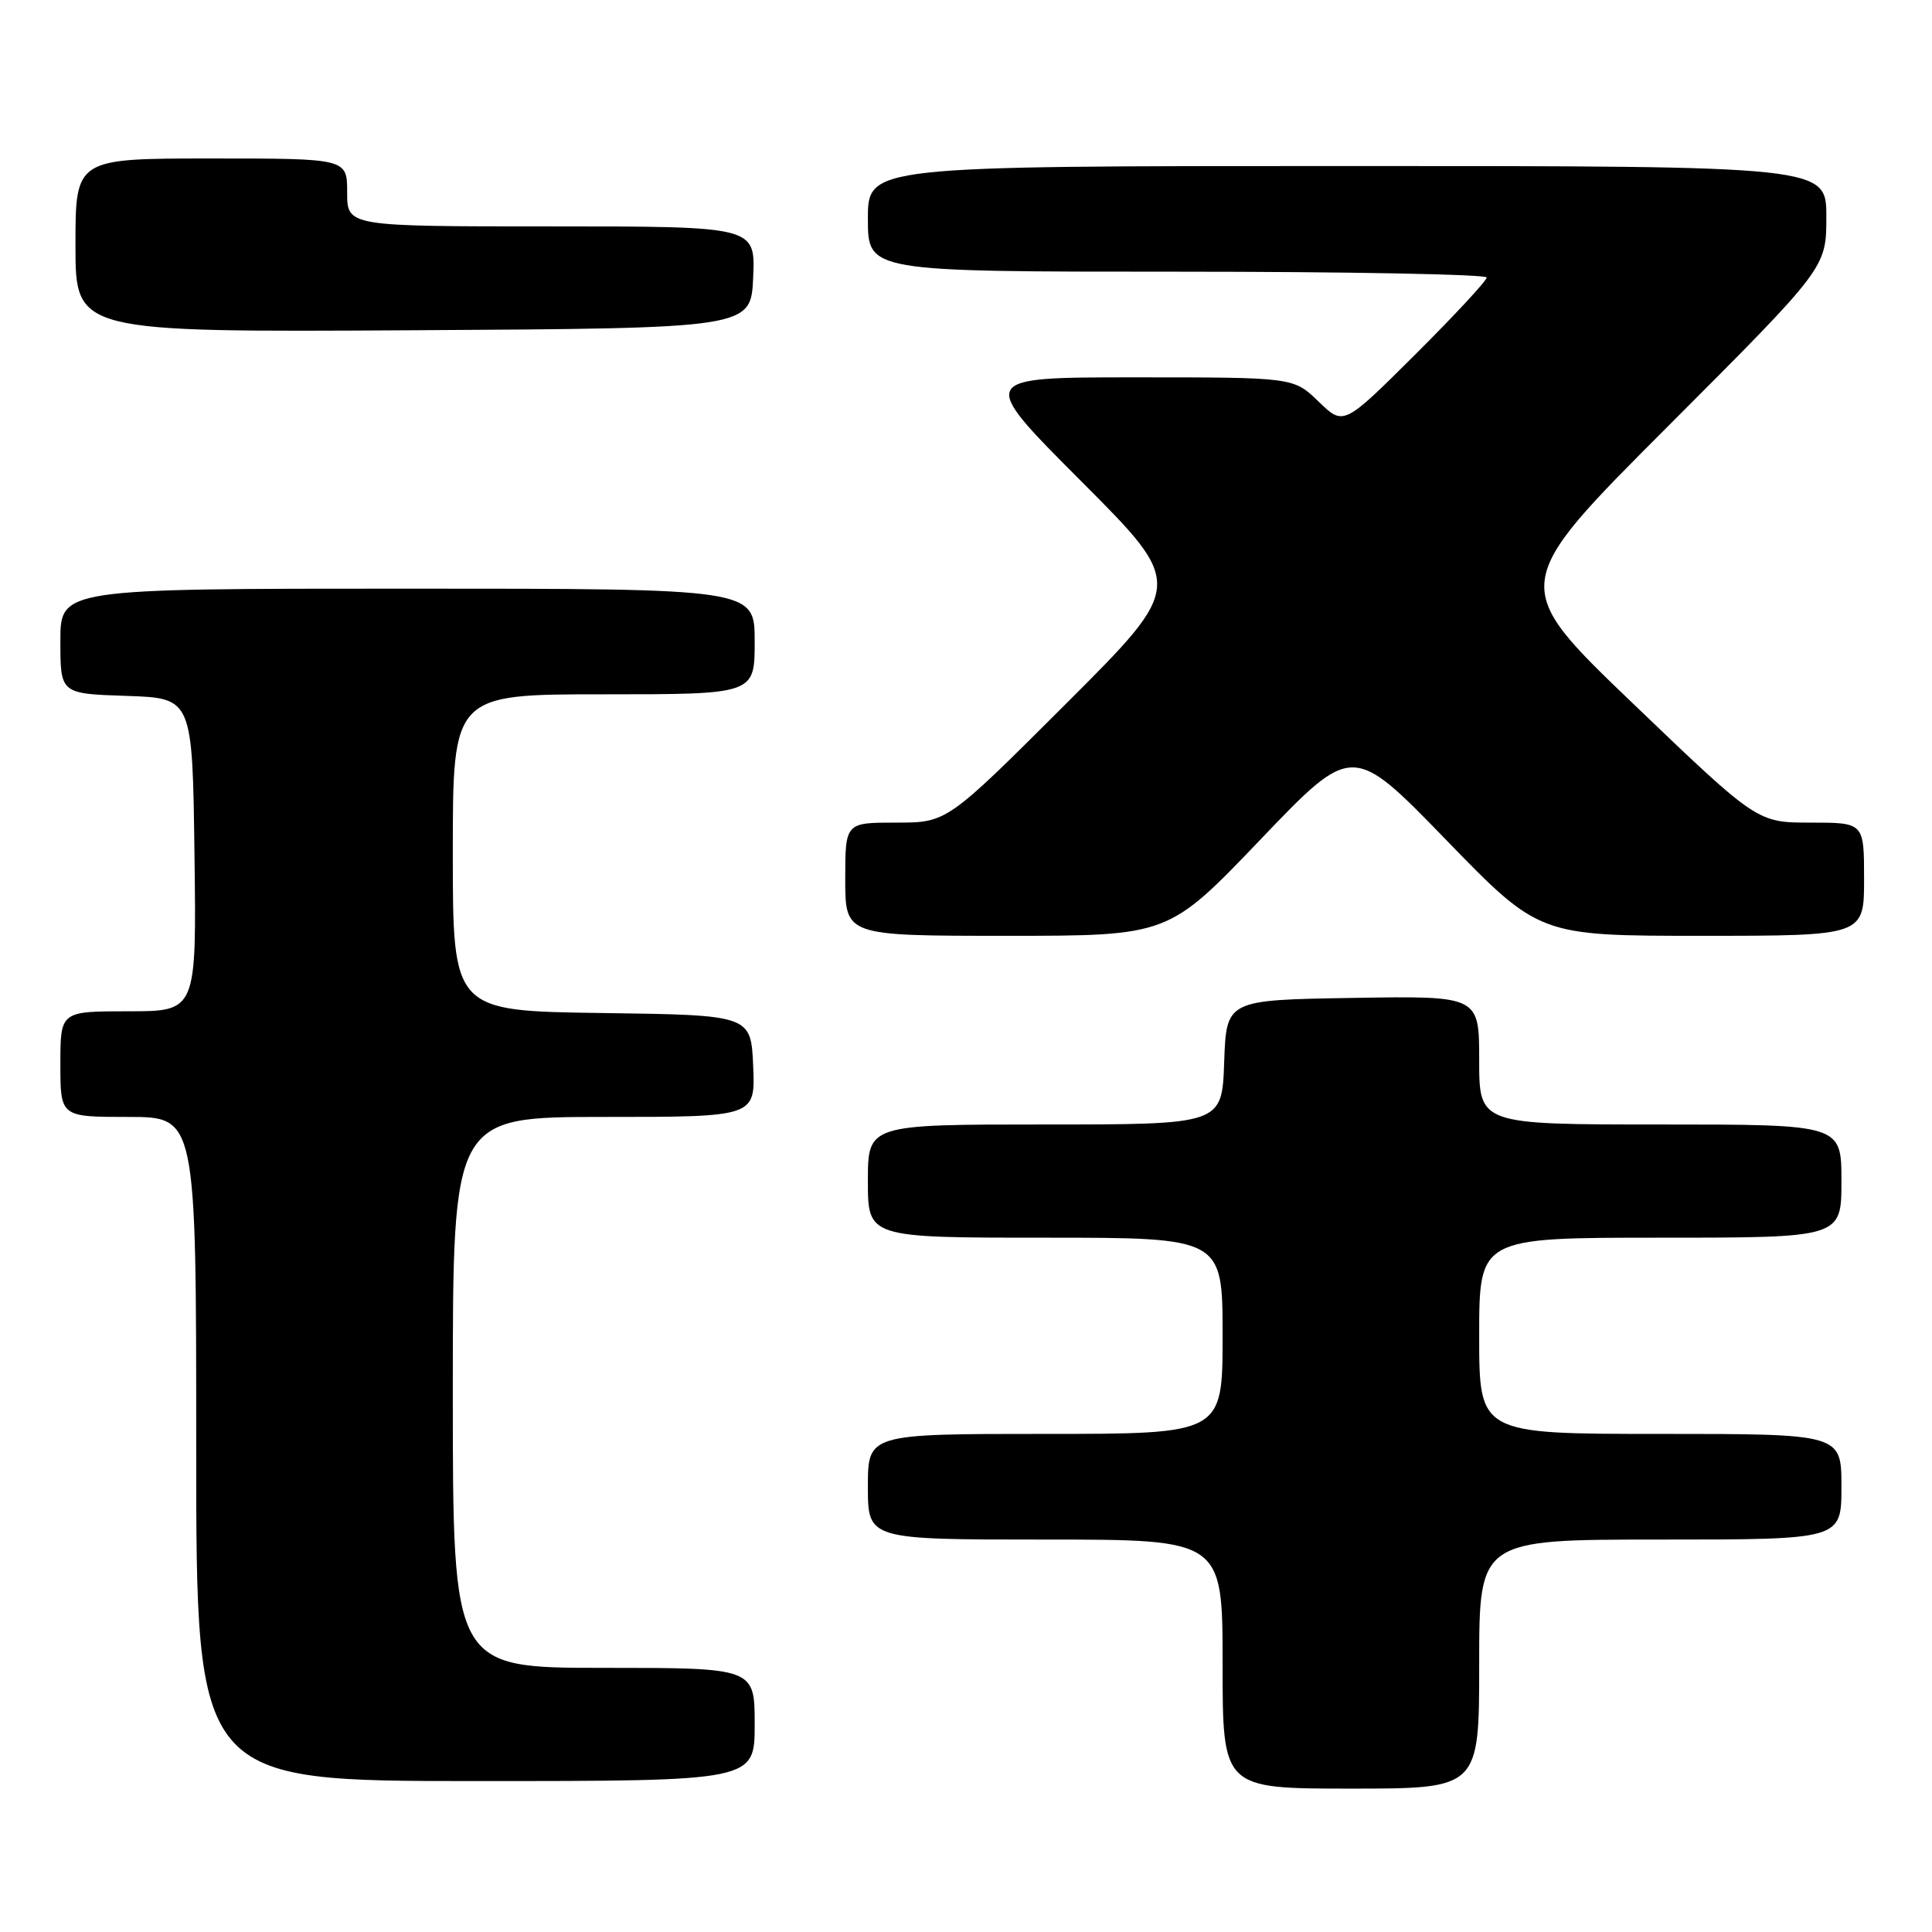 <?xml version="1.0" encoding="UTF-8" standalone="no"?>
<!DOCTYPE svg PUBLIC "-//W3C//DTD SVG 1.1//EN" "http://www.w3.org/Graphics/SVG/1.1/DTD/svg11.dtd" >
<svg xmlns="http://www.w3.org/2000/svg" xmlns:xlink="http://www.w3.org/1999/xlink" version="1.1" viewBox="0 0 256 256">
 <g >
 <path fill="currentColor"
d=" M 196.00 220.50 C 196.00 204.00 196.00 204.00 220.00 204.00 C 244.00 204.00 244.00 204.00 244.00 197.00 C 244.00 190.00 244.00 190.00 220.00 190.00 C 196.00 190.00 196.00 190.00 196.00 177.00 C 196.00 164.00 196.00 164.00 220.00 164.00 C 244.00 164.00 244.00 164.00 244.00 156.50 C 244.00 149.00 244.00 149.00 220.00 149.00 C 196.00 149.00 196.00 149.00 196.00 140.48 C 196.00 131.95 196.00 131.95 179.25 132.23 C 162.50 132.50 162.50 132.50 162.21 140.75 C 161.92 149.00 161.92 149.00 138.46 149.00 C 115.00 149.00 115.00 149.00 115.00 156.50 C 115.00 164.00 115.00 164.00 138.50 164.00 C 162.00 164.00 162.00 164.00 162.00 177.00 C 162.00 190.00 162.00 190.00 138.50 190.00 C 115.00 190.00 115.00 190.00 115.00 197.00 C 115.00 204.00 115.00 204.00 138.50 204.00 C 162.00 204.00 162.00 204.00 162.00 220.50 C 162.00 237.00 162.00 237.00 179.00 237.00 C 196.00 237.00 196.00 237.00 196.00 220.50 Z  M 100.00 228.50 C 100.00 221.00 100.00 221.00 80.00 221.00 C 60.00 221.00 60.00 221.00 60.00 184.50 C 60.00 148.00 60.00 148.00 80.05 148.00 C 100.09 148.00 100.09 148.00 99.80 141.25 C 99.50 134.50 99.50 134.50 79.75 134.23 C 60.00 133.96 60.00 133.96 60.00 112.98 C 60.00 92.00 60.00 92.00 80.00 92.00 C 100.00 92.00 100.00 92.00 100.00 85.00 C 100.00 78.00 100.00 78.00 54.00 78.00 C 8.00 78.00 8.00 78.00 8.00 84.96 C 8.00 91.92 8.00 91.92 16.75 92.21 C 25.50 92.50 25.50 92.50 25.77 113.25 C 26.04 134.00 26.04 134.00 17.02 134.00 C 8.00 134.00 8.00 134.00 8.00 141.00 C 8.00 148.00 8.00 148.00 17.00 148.00 C 26.00 148.00 26.00 148.00 26.00 192.00 C 26.00 236.00 26.00 236.00 63.00 236.00 C 100.00 236.00 100.00 236.00 100.00 228.50 Z  M 167.01 111.25 C 179.20 98.50 179.20 98.50 191.58 111.25 C 203.95 124.00 203.95 124.00 225.48 124.00 C 247.00 124.00 247.00 124.00 247.00 116.50 C 247.00 109.00 247.00 109.00 239.92 109.00 C 232.84 109.00 232.84 109.00 216.42 93.26 C 200.00 77.52 200.00 77.52 221.00 56.50 C 242.00 35.48 242.00 35.48 242.00 28.74 C 242.00 22.00 242.00 22.00 178.50 22.00 C 115.00 22.00 115.00 22.00 115.00 29.00 C 115.00 36.00 115.00 36.00 156.00 36.00 C 178.55 36.00 197.00 36.35 197.00 36.77 C 197.00 37.19 192.73 41.79 187.52 46.98 C 178.03 56.43 178.03 56.43 174.72 53.21 C 171.40 50.00 171.40 50.00 150.47 50.00 C 129.53 50.00 129.53 50.00 143.26 63.76 C 157.00 77.52 157.00 77.52 141.24 93.26 C 125.48 109.00 125.48 109.00 118.74 109.00 C 112.00 109.00 112.00 109.00 112.00 116.50 C 112.00 124.00 112.00 124.00 133.41 124.00 C 154.82 124.00 154.82 124.00 167.01 111.25 Z  M 99.80 36.75 C 100.09 30.00 100.09 30.00 73.05 30.00 C 46.00 30.00 46.00 30.00 46.00 25.50 C 46.00 21.00 46.00 21.00 28.00 21.00 C 10.00 21.00 10.00 21.00 10.00 32.51 C 10.00 44.02 10.00 44.02 54.75 43.76 C 99.50 43.50 99.50 43.50 99.80 36.75 Z "/>
</g>
</svg>